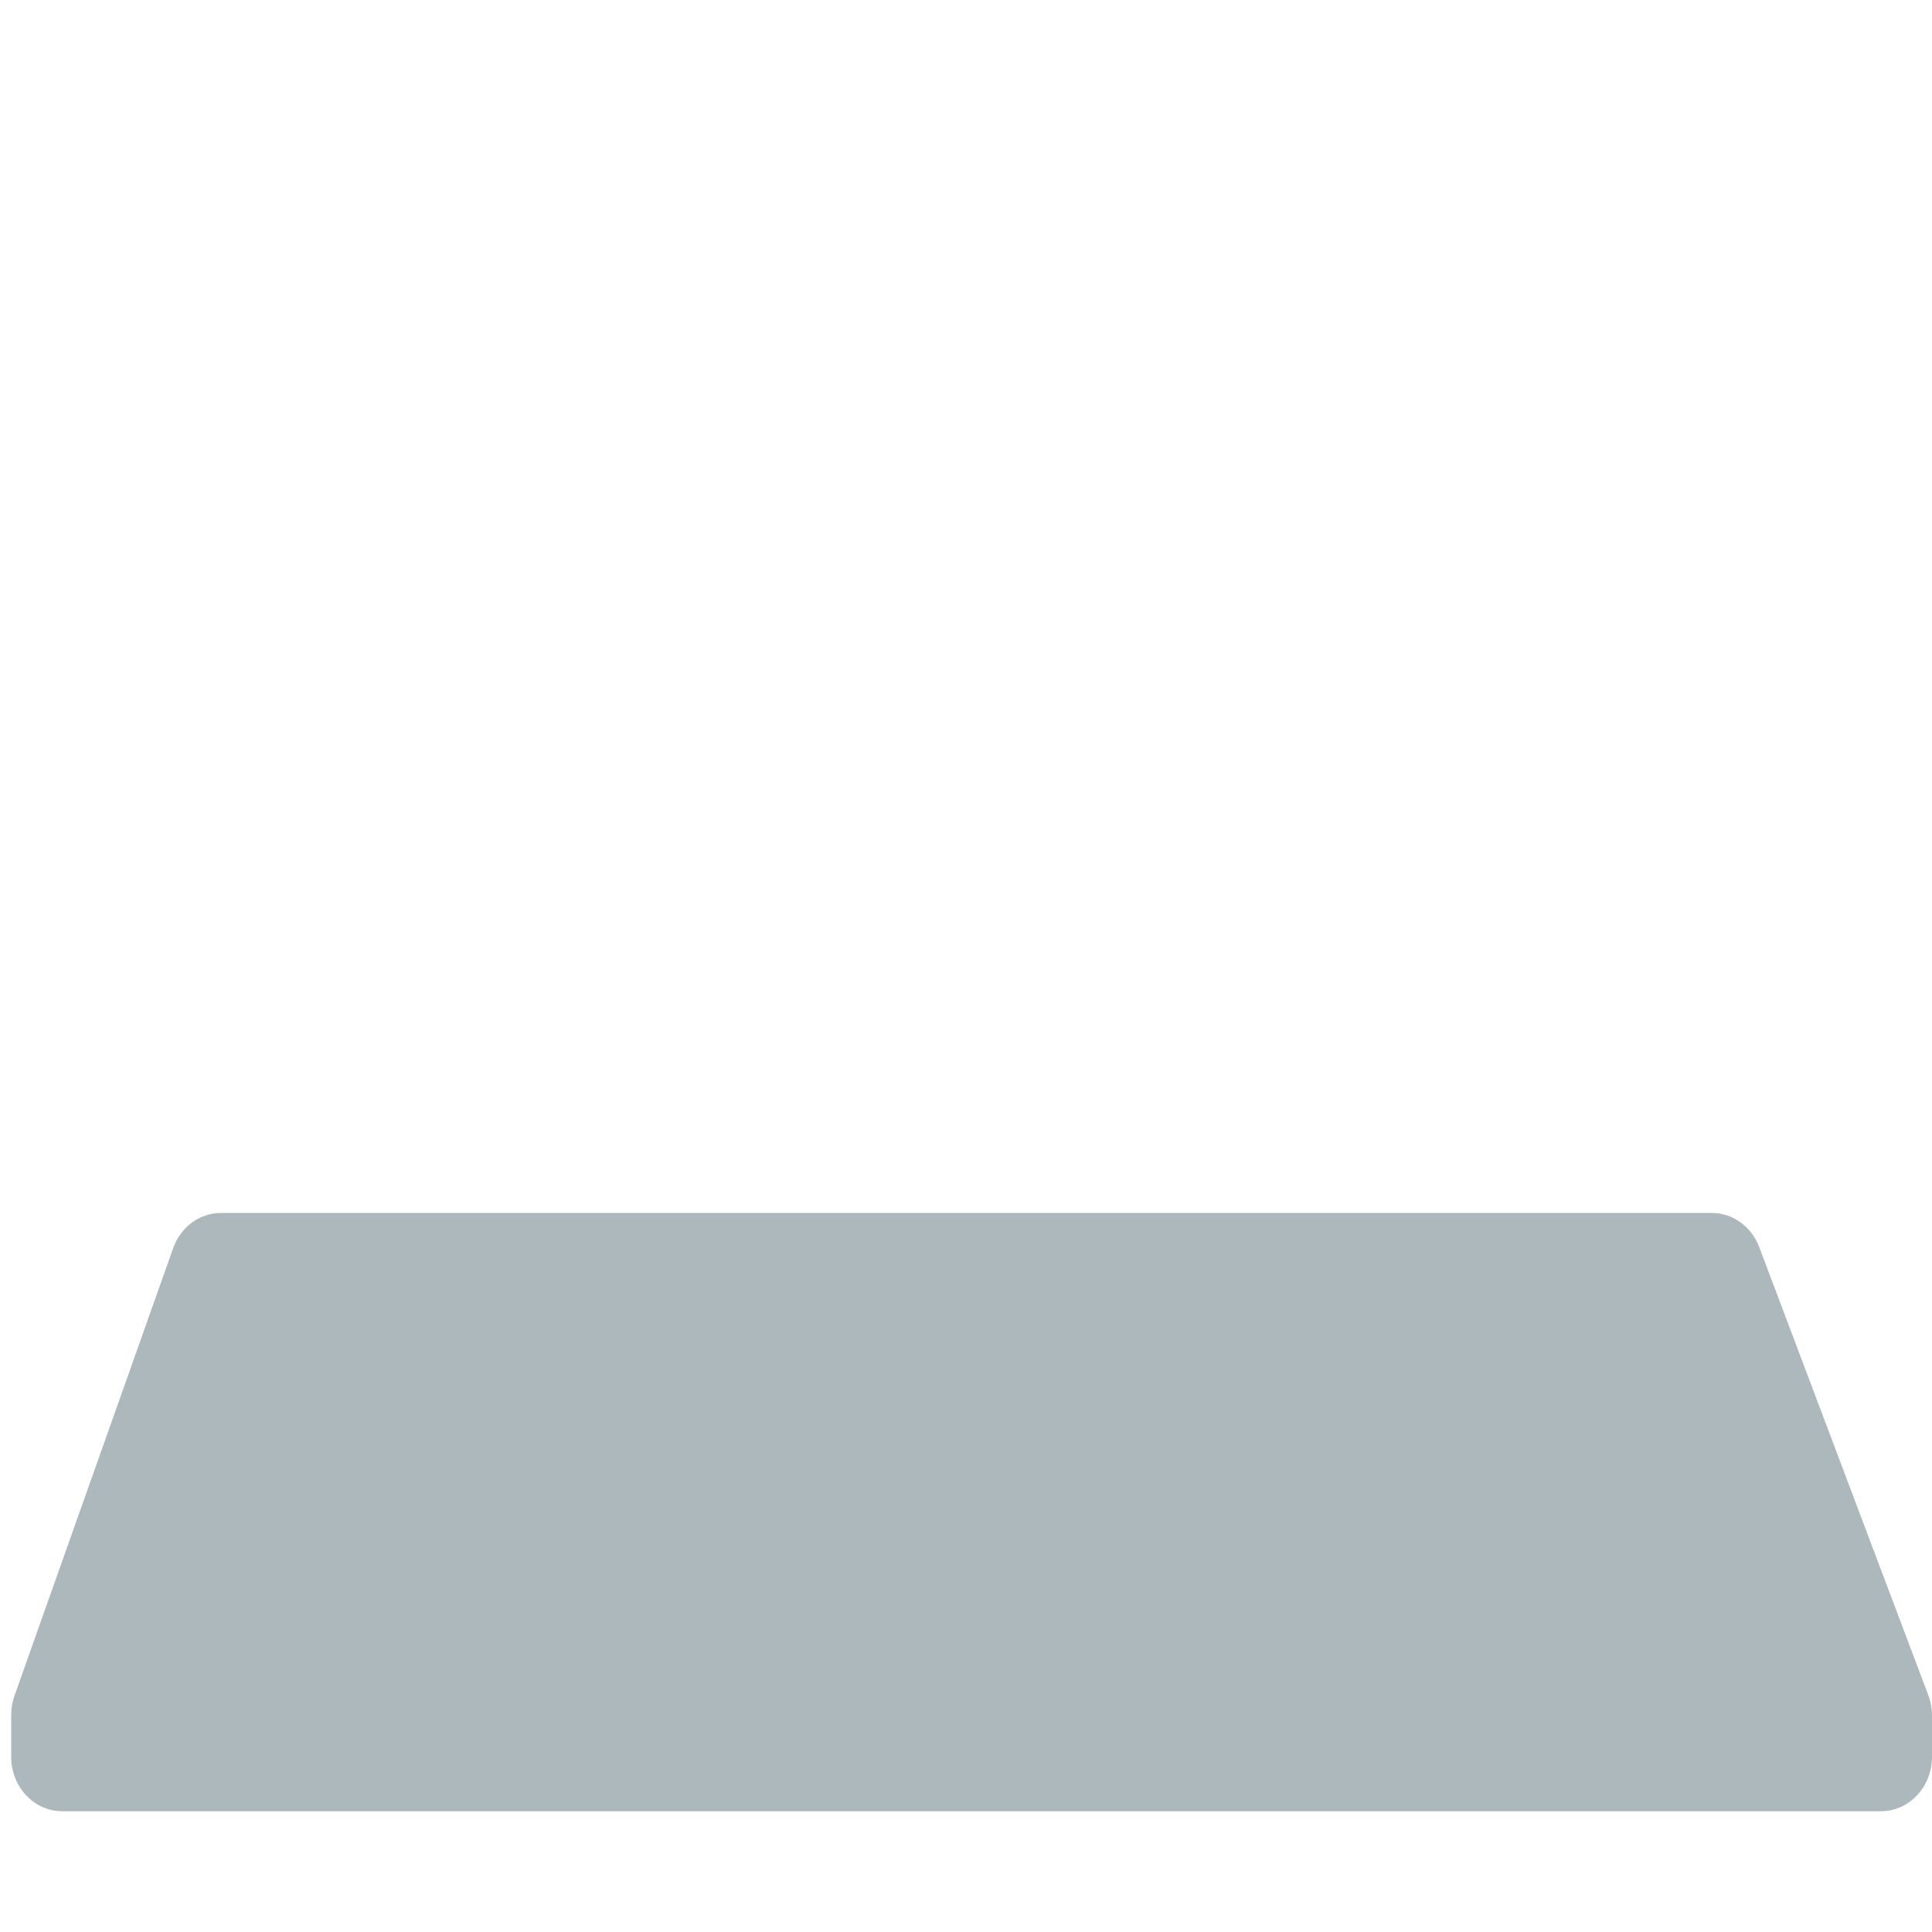 <?xml version="1.0" encoding="iso-8859-1"?>
<!-- Generator: Adobe Illustrator 19.2.0, SVG Export Plug-In . SVG Version: 6.00 Build 0)  -->
<!DOCTYPE svg PUBLIC "-//W3C//DTD SVG 1.1//EN" "http://www.w3.org/Graphics/SVG/1.1/DTD/svg11.dtd">
<svg version="1.1" xmlns="http://www.w3.org/2000/svg" xmlns:xlink="http://www.w3.org/1999/xlink" x="0px" y="0px"
	 viewBox="0 0 512 512" enable-background="new 0 0 512 512" xml:space="preserve">
<g id="Layer_2">
	<path fill="#ADB8BC" d="M58.549,321.445H453.66c5.524,0,10.493,3.58,12.555,9.044l44.808,118.763
		c0.646,1.712,0.978,3.54,0.978,5.386v10.932c0,7.969-6.059,14.43-13.533,14.43H16.494c-7.474,0-13.533-6.46-13.533-14.43v-11.089
		c0-1.743,0.296-3.472,0.875-5.103l42.055-118.606C47.881,325.159,52.921,321.445,58.549,321.445z"/>
</g>
<g id="Layer_1">
</g>
</svg>
